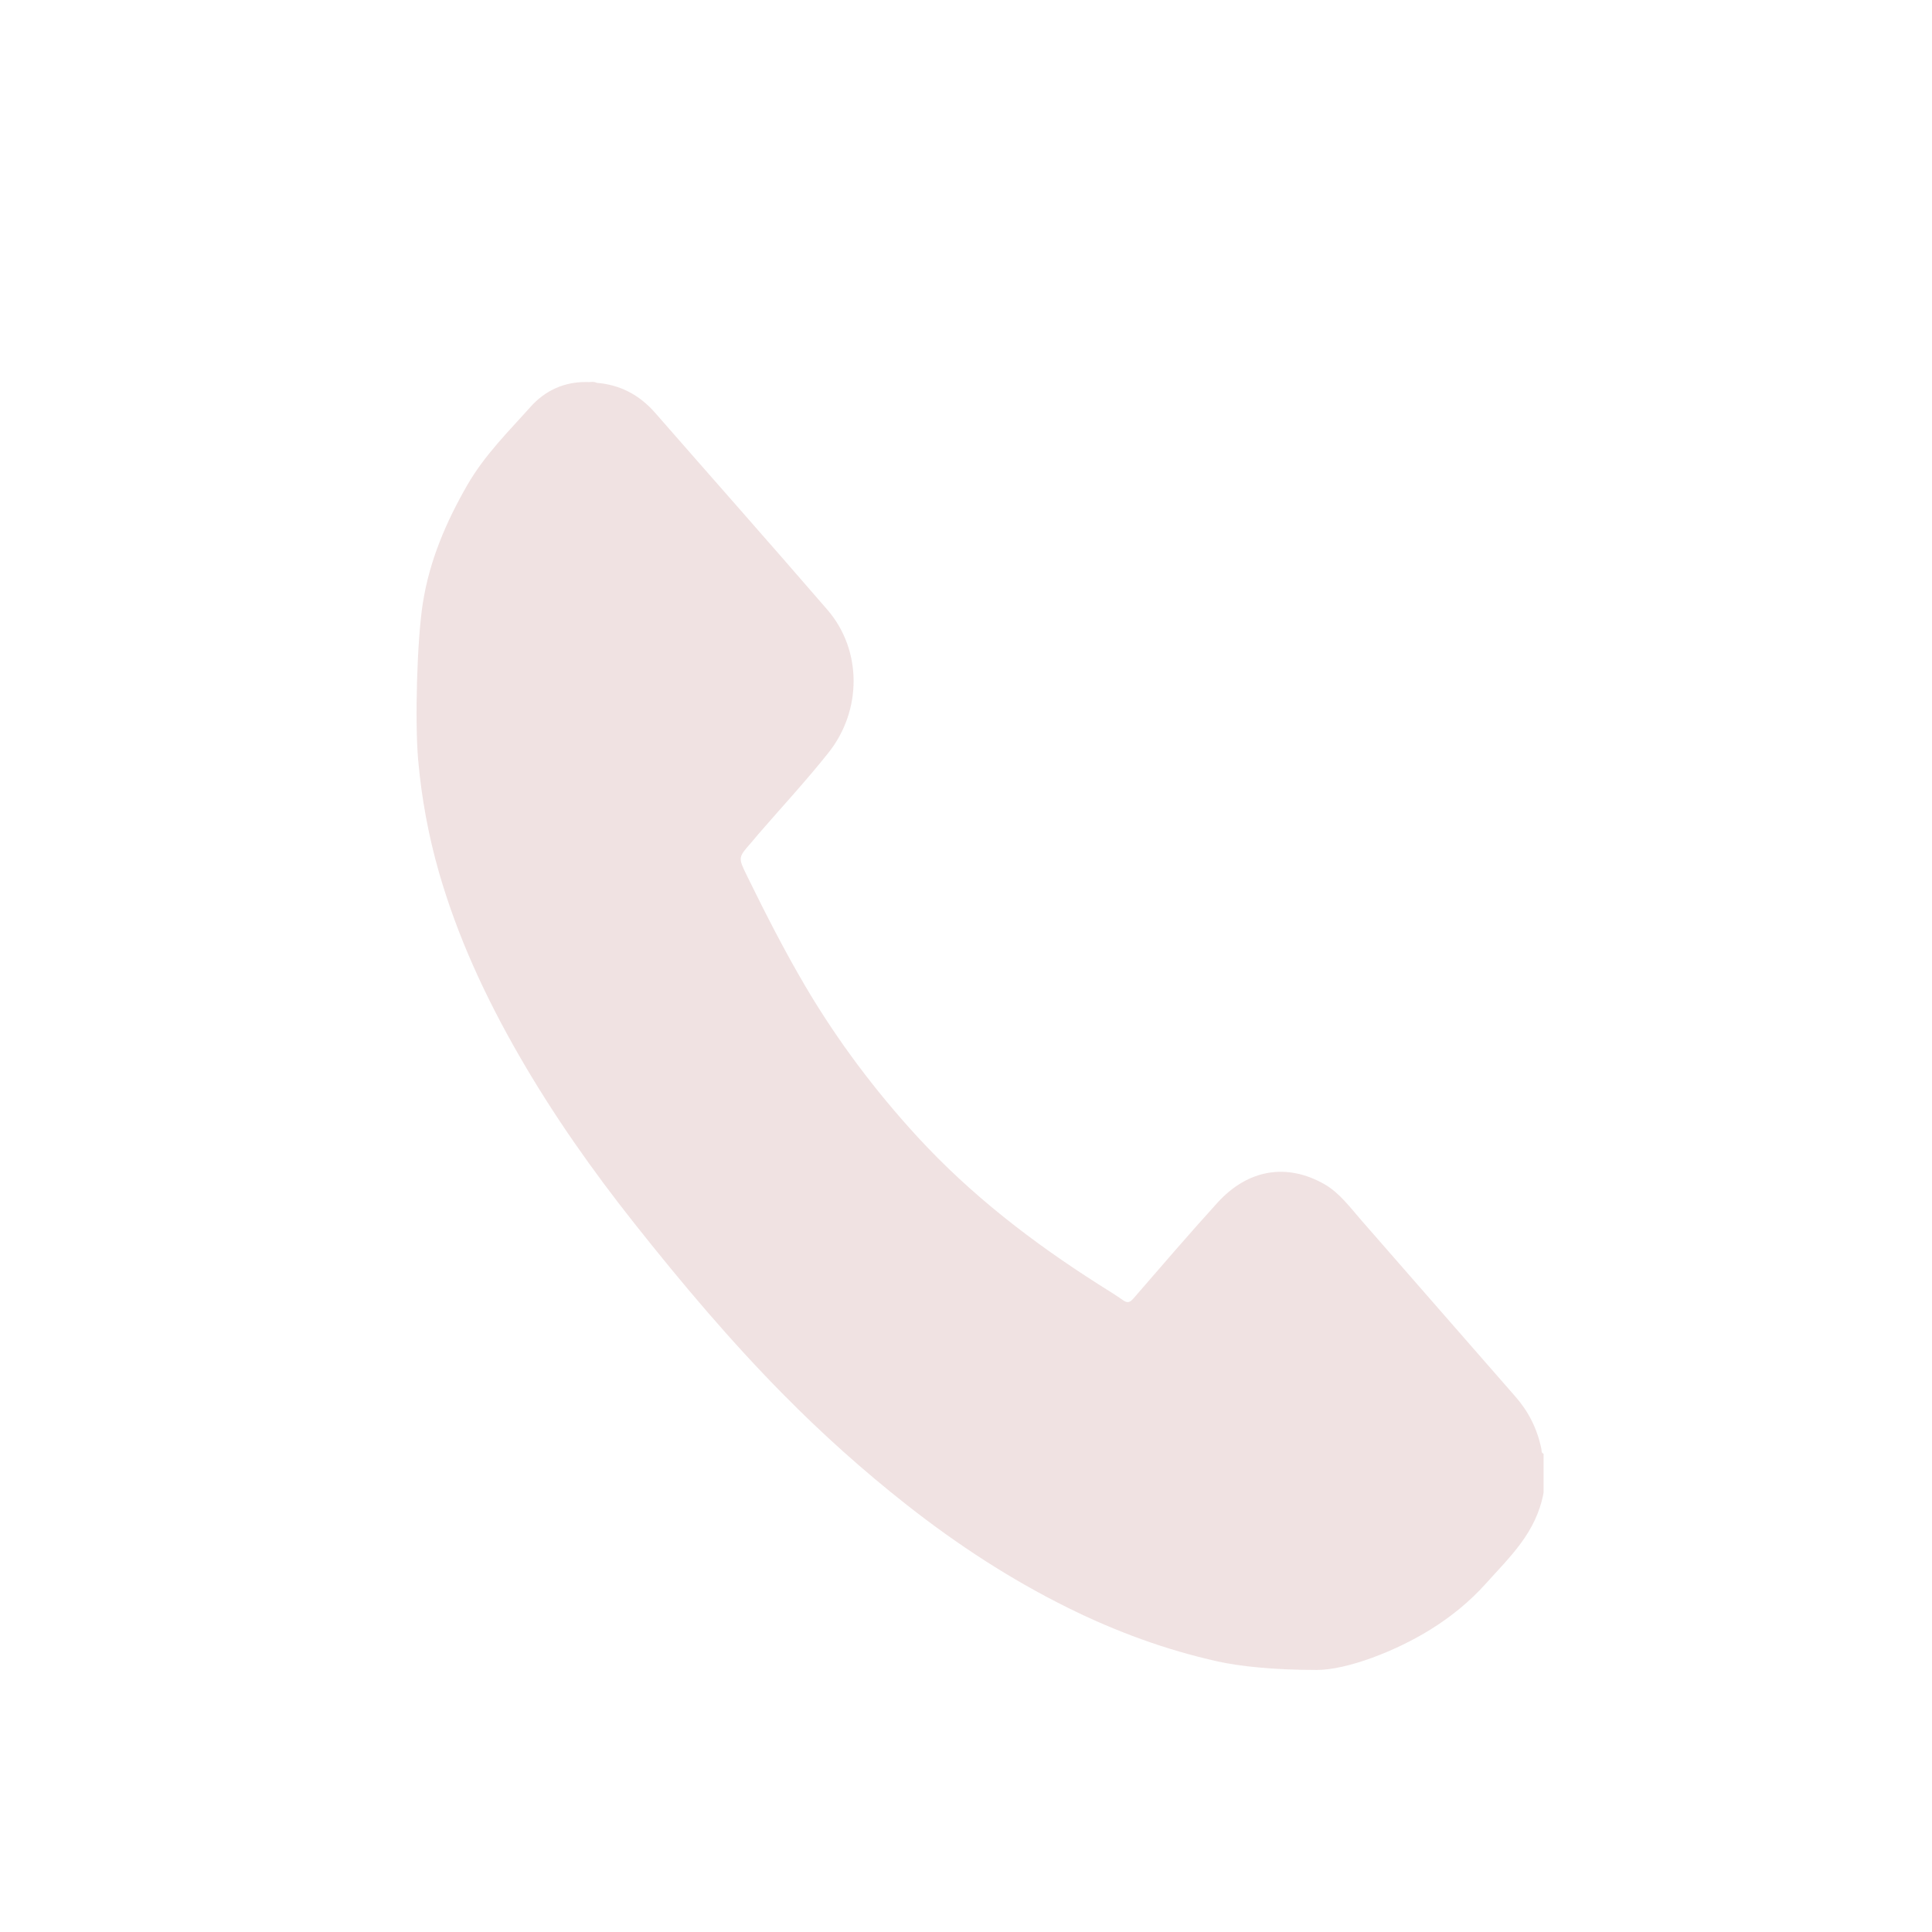 <?xml version="1.0" encoding="utf-8"?>
<!-- Generator: Adobe Illustrator 16.0.0, SVG Export Plug-In . SVG Version: 6.00 Build 0)  -->
<!DOCTYPE svg PUBLIC "-//W3C//DTD SVG 1.1//EN" "http://www.w3.org/Graphics/SVG/1.1/DTD/svg11.dtd">
<svg version="1.1" id="Layer_1" xmlns="http://www.w3.org/2000/svg" xmlns:xlink="http://www.w3.org/1999/xlink" x="0px" y="0px"
	 width="60px" height="60px" viewBox="0 0 60 60" enable-background="new 0 0 60 60" xml:space="preserve">
<path fill-rule="evenodd" clip-rule="evenodd" fill="#F0E2E2" d="M18.532,11.889c0.704,0.058,1.312,0.357,1.815,0.933
	c1.783,2.04,3.578,4.066,5.351,6.118c1.068,1.237,1.086,3.111,0.029,4.439c-0.693,0.872-1.446,1.683-2.172,2.521
	c-0.078,0.091-0.153,0.187-0.232,0.276c-0.406,0.461-0.401,0.457-0.12,1.032c0.568,1.159,1.153,2.308,1.802,3.41
	c1.005,1.707,2.176,3.257,3.479,4.678c1.683,1.832,3.594,3.291,5.614,4.579c0.259,0.166,0.523,0.323,0.776,0.502
	c0.134,0.095,0.212,0.08,0.326-0.052c0.864-0.998,1.726-2,2.61-2.974c0.946-1.04,2.152-1.24,3.321-0.575
	c0.467,0.265,0.799,0.724,1.16,1.136c1.593,1.82,3.182,3.646,4.776,5.466c0.399,0.456,0.671,0.986,0.801,1.614
	c0.012,0.055-0.006,0.134,0.069,0.154c0,0.405,0,0.811,0,1.215c-0.229,1.241-1.051,1.991-1.785,2.811
	c-0.507,0.566-1.081,1.03-1.705,1.421c-1.079,0.677-2.608,1.269-3.555,1.269c-1.355,0-2.41-0.116-3.077-0.265
	c-1.606-0.357-3.153-0.924-4.653-1.667c-1.766-0.875-3.429-1.956-5.012-3.203c-1.336-1.051-2.609-2.19-3.823-3.421
	c-1.641-1.661-3.158-3.459-4.626-5.313c-1.302-1.643-2.518-3.366-3.584-5.219c-1.027-1.786-1.904-3.662-2.489-5.699
	c-0.321-1.124-0.534-2.271-0.64-3.458c-0.107-1.194-0.038-3.731,0.143-4.882c0.209-1.336,0.729-2.536,1.38-3.668
	c0.538-0.935,1.273-1.656,1.961-2.427c0.475-0.533,1.074-0.784,1.748-0.776C18.325,11.875,18.431,11.838,18.532,11.889z"/>
</svg>

